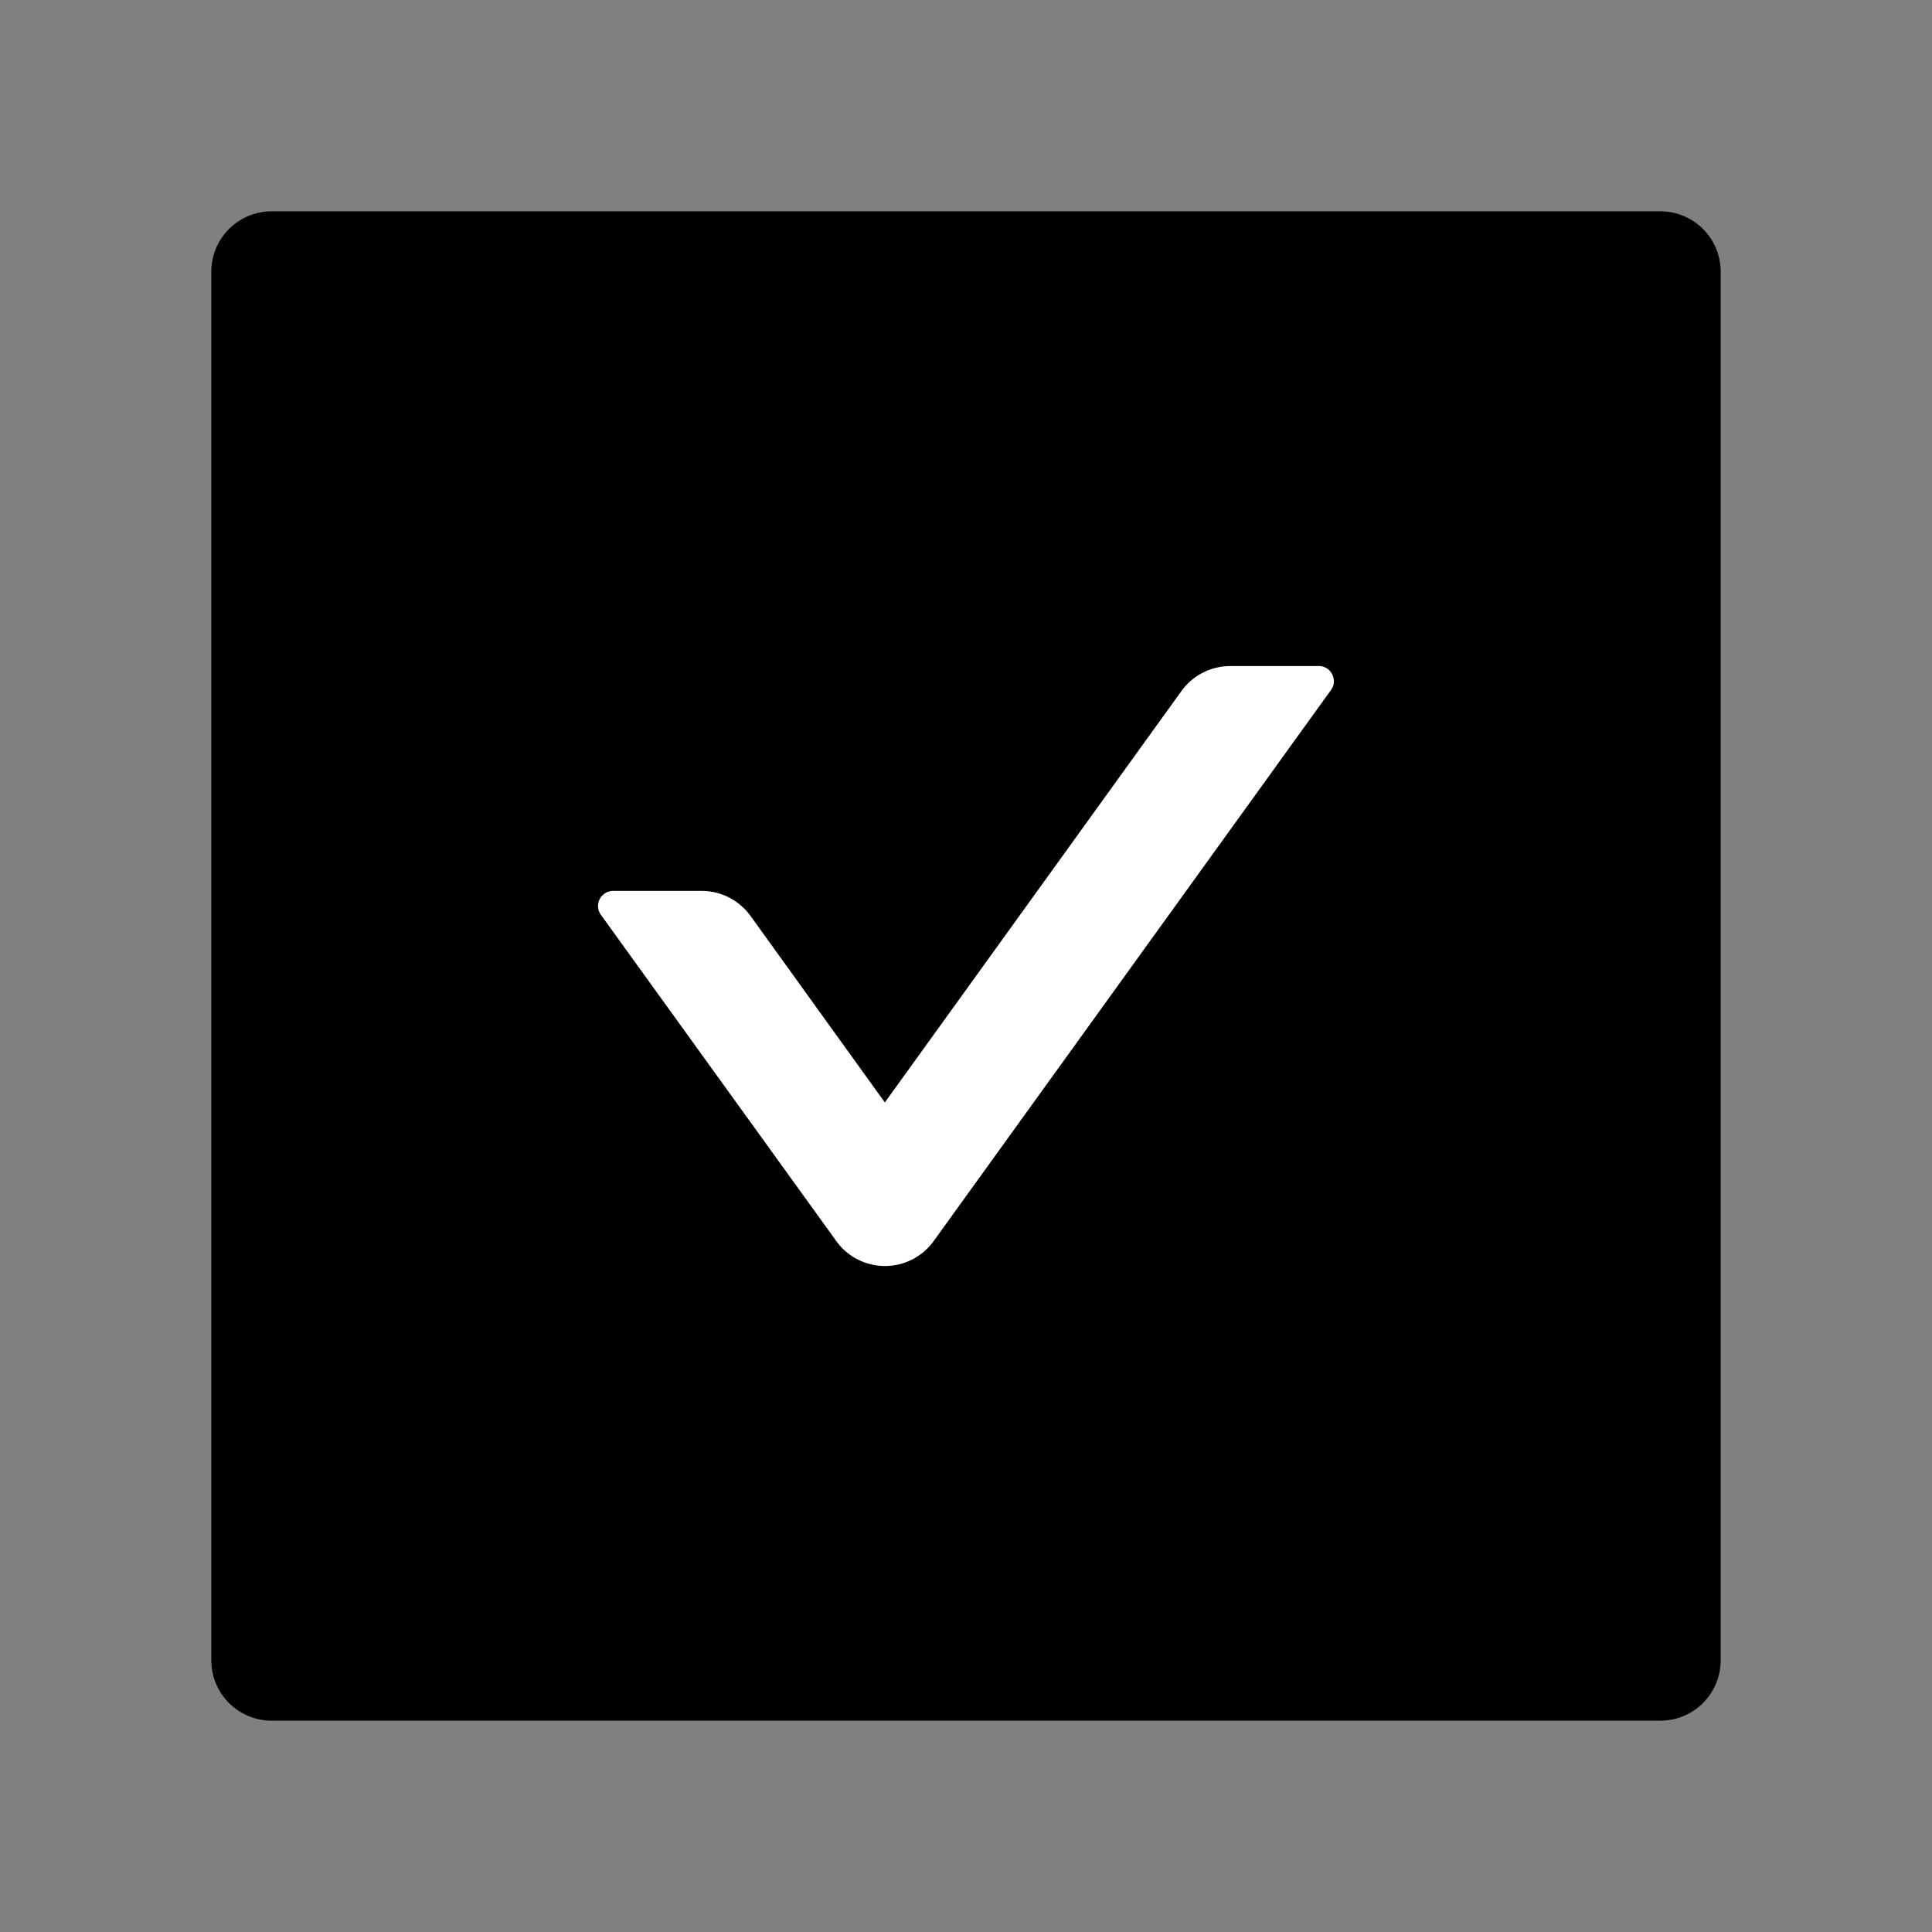 <svg t="1631238000103" class="icon" viewBox="0 0 1024 1024" version="1.1" xmlns="http://www.w3.org/2000/svg" p-id="16277" width="200" height="200"><rect x="0" y="0" width="1024" height="1024" fill="#808080" stroke="none"/><path d="M880 112H144a32 32 0 0 0-32 32v736a32 32 0 0 0 32 32h736a32 32 0 0 0 32-32V144a32 32 0 0 0-32-32z" p-id="16278"></path><path d="M705.472 365.696l-210.56 292.032a31.808 31.808 0 0 1-51.712 0l-124.672-172.8a8 8 0 0 1 6.464-12.736h46.912c10.24 0 19.84 4.928 25.92 13.312L468.992 584.32l157.184-218.048a32 32 0 0 1 25.92-13.248h46.912c6.464 0 10.24 7.36 6.464 12.672z" fill="#FFFFFF" p-id="16279"></path></svg>